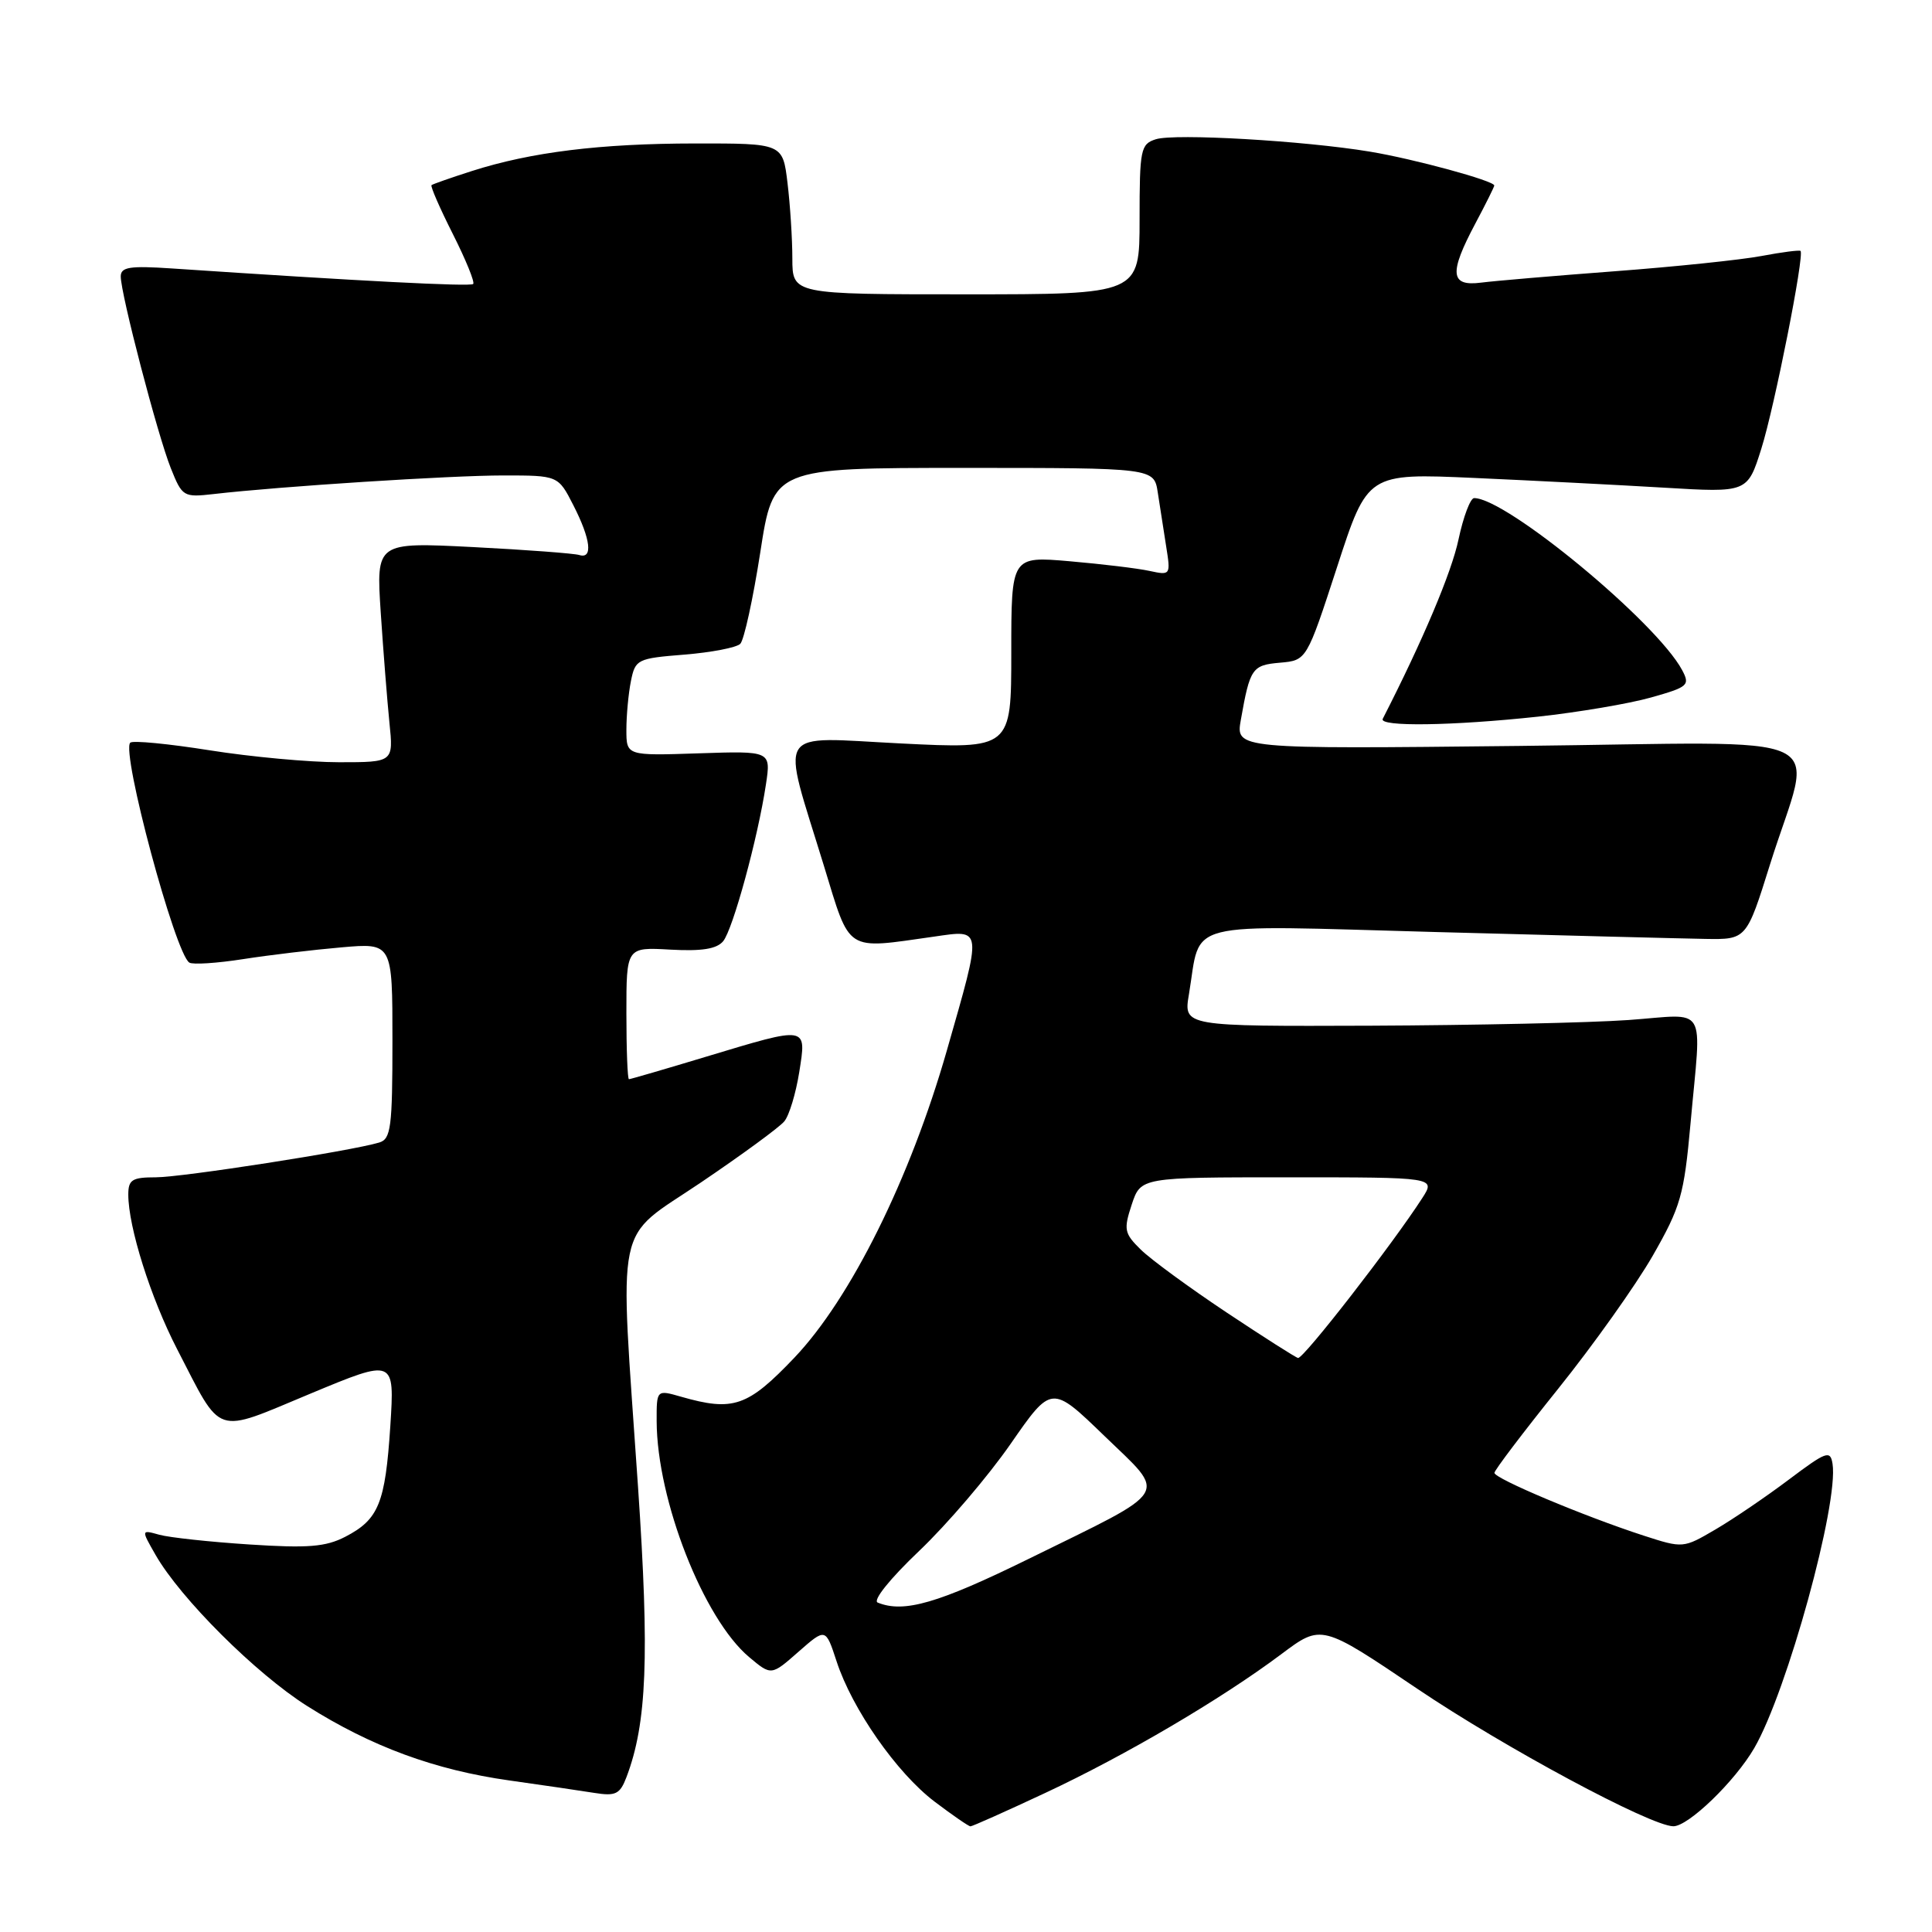 <?xml version="1.0" encoding="UTF-8" standalone="no"?>
<!DOCTYPE svg PUBLIC "-//W3C//DTD SVG 1.1//EN" "http://www.w3.org/Graphics/SVG/1.1/DTD/svg11.dtd" >
<svg xmlns="http://www.w3.org/2000/svg" xmlns:xlink="http://www.w3.org/1999/xlink" version="1.1" viewBox="0 0 256 256">
 <g >
 <path fill="currentColor"
d=" M 138.51 237.57 C 149.12 232.61 161.84 225.13 169.80 219.17 C 175.10 215.20 175.10 215.20 187.80 223.77 C 199.33 231.55 218.69 241.95 221.72 241.99 C 223.71 242.01 229.90 236.03 232.46 231.61 C 236.80 224.11 243.65 199.23 242.82 193.96 C 242.53 192.12 242.00 192.32 237.05 196.04 C 234.05 198.30 229.67 201.28 227.31 202.66 C 223.04 205.16 223.02 205.17 217.77 203.47 C 209.92 200.92 198.00 195.91 198.02 195.16 C 198.03 194.80 201.84 189.78 206.48 184.00 C 211.12 178.22 216.75 170.30 218.99 166.40 C 222.70 159.91 223.14 158.39 224.00 148.90 C 225.45 132.71 226.47 134.40 215.75 135.16 C 210.66 135.52 195.32 135.85 181.66 135.91 C 156.82 136.00 156.82 136.00 157.54 131.75 C 159.21 121.80 156.13 122.57 190.29 123.50 C 206.90 123.95 222.96 124.36 225.96 124.41 C 231.42 124.50 231.42 124.50 234.55 114.50 C 240.24 96.37 244.48 98.37 201.30 98.84 C 163.73 99.25 163.73 99.25 164.42 95.37 C 165.63 88.53 165.91 88.13 169.62 87.81 C 173.14 87.50 173.14 87.50 177.18 75.10 C 181.21 62.70 181.21 62.70 195.35 63.33 C 203.13 63.68 214.46 64.26 220.52 64.62 C 231.55 65.28 231.55 65.28 233.39 59.44 C 235.14 53.88 239.12 33.79 238.58 33.25 C 238.44 33.11 236.11 33.41 233.41 33.92 C 230.71 34.43 221.97 35.34 214.00 35.94 C 206.03 36.54 198.04 37.22 196.25 37.45 C 192.15 37.98 191.98 36.21 195.50 29.60 C 196.88 27.01 198.00 24.75 198.00 24.58 C 198.00 23.96 187.32 21.05 181.50 20.09 C 172.73 18.64 155.66 17.66 153.16 18.45 C 151.14 19.09 151.00 19.77 151.00 29.07 C 151.00 39.00 151.00 39.00 128.00 39.00 C 105.00 39.00 105.00 39.00 104.99 34.25 C 104.99 31.64 104.70 27.14 104.35 24.25 C 103.72 19.00 103.72 19.00 92.11 19.01 C 79.54 19.02 70.36 20.15 62.50 22.67 C 59.75 23.55 57.36 24.39 57.18 24.53 C 57.01 24.68 58.28 27.59 60.00 31.00 C 61.72 34.41 62.94 37.40 62.70 37.63 C 62.33 38.00 47.61 37.24 22.75 35.57 C 17.20 35.20 16.00 35.38 16.00 36.63 C 16.00 38.96 20.88 57.65 22.63 62.03 C 24.15 65.83 24.30 65.92 28.35 65.46 C 37.08 64.45 59.71 63.00 66.68 63.00 C 73.96 63.00 73.96 63.00 75.98 66.96 C 78.28 71.46 78.59 74.12 76.75 73.54 C 76.06 73.33 69.73 72.85 62.67 72.49 C 49.84 71.84 49.84 71.84 50.45 81.17 C 50.79 86.30 51.31 92.86 51.60 95.75 C 52.14 101.00 52.14 101.00 44.94 101.00 C 40.98 101.00 33.26 100.29 27.79 99.42 C 22.31 98.55 17.57 98.09 17.26 98.41 C 16.03 99.64 23.22 126.40 25.09 127.55 C 25.55 127.84 28.75 127.63 32.21 127.09 C 35.67 126.55 41.54 125.85 45.25 125.53 C 52.00 124.94 52.00 124.94 52.00 137.90 C 52.00 149.38 51.80 150.93 50.25 151.39 C 46.55 152.51 24.10 156.00 20.64 156.00 C 17.51 156.00 17.00 156.32 17.00 158.29 C 17.00 162.59 19.97 171.99 23.46 178.75 C 29.52 190.48 28.22 190.04 41.12 184.67 C 52.29 180.02 52.29 180.02 51.72 188.95 C 51.05 199.19 50.18 201.34 45.75 203.63 C 43.15 204.97 40.81 205.16 33.03 204.65 C 27.79 204.31 22.42 203.73 21.10 203.36 C 18.70 202.69 18.70 202.69 20.60 206.01 C 23.89 211.78 33.90 221.76 40.69 226.05 C 49.22 231.44 57.62 234.53 67.50 235.92 C 71.90 236.54 76.97 237.28 78.76 237.57 C 81.58 238.02 82.15 237.74 83.01 235.48 C 85.72 228.34 86.07 219.47 84.54 197.00 C 82.07 160.76 81.29 164.52 92.88 156.68 C 98.31 153.01 103.28 149.37 103.92 148.59 C 104.57 147.82 105.45 144.89 105.90 142.09 C 106.88 135.89 107.13 135.93 93.59 140.01 C 88.14 141.66 83.52 143.00 83.34 143.00 C 83.15 143.00 83.00 139.06 83.00 134.25 C 83.00 125.50 83.00 125.50 88.81 125.83 C 92.97 126.06 94.96 125.75 95.82 124.72 C 97.11 123.16 100.42 111.05 101.49 103.94 C 102.16 99.50 102.16 99.50 92.58 99.82 C 83.00 100.14 83.00 100.14 83.00 96.69 C 83.00 94.80 83.27 91.90 83.60 90.25 C 84.18 87.37 84.43 87.24 90.69 86.74 C 94.26 86.45 97.59 85.81 98.09 85.31 C 98.59 84.81 99.78 79.36 100.74 73.20 C 102.47 62.00 102.47 62.00 127.69 62.00 C 152.91 62.00 152.91 62.00 153.41 65.25 C 153.68 67.04 154.18 70.25 154.52 72.38 C 155.13 76.21 155.11 76.25 152.32 75.65 C 150.77 75.31 146.01 74.74 141.75 74.37 C 134.00 73.70 134.00 73.70 134.00 86.47 C 134.00 99.24 134.00 99.24 119.35 98.51 C 102.46 97.67 103.46 96.08 109.18 114.75 C 112.72 126.32 111.90 125.79 123.75 124.11 C 130.23 123.18 130.18 122.72 125.47 139.17 C 120.61 156.16 112.73 172.04 105.27 179.89 C 99.07 186.40 97.17 187.06 90.24 185.07 C 87.00 184.14 87.00 184.14 87.01 188.32 C 87.05 198.76 93.21 214.48 99.26 219.57 C 102.20 222.04 102.20 222.04 105.80 218.87 C 109.40 215.71 109.40 215.71 110.84 220.10 C 112.90 226.44 118.82 234.92 123.83 238.72 C 126.21 240.52 128.35 242.00 128.59 242.00 C 128.84 242.00 133.30 240.01 138.51 237.57 Z  M 203.79 94.96 C 209.13 94.38 215.87 93.24 218.77 92.42 C 223.70 91.03 223.96 90.80 222.89 88.79 C 219.49 82.44 199.61 66.00 195.33 66.00 C 194.83 66.00 193.90 68.47 193.26 71.48 C 192.35 75.83 188.52 84.89 183.22 95.25 C 182.67 96.32 192.43 96.18 203.79 94.96 Z  M 116.30 212.35 C 115.61 212.07 117.93 209.18 121.80 205.50 C 125.49 201.99 130.94 195.61 133.92 191.31 C 139.34 183.50 139.34 183.50 146.34 190.27 C 154.70 198.35 155.43 197.16 136.34 206.54 C 124.31 212.45 119.77 213.77 116.30 212.35 Z  M 162.50 173.89 C 157.55 170.59 152.44 166.85 151.14 165.56 C 148.97 163.43 148.87 162.92 149.96 159.61 C 151.16 156.00 151.16 156.00 170.69 156.00 C 190.23 156.00 190.23 156.00 188.46 158.75 C 184.53 164.85 172.74 180.03 172.00 179.94 C 171.72 179.90 167.45 177.18 162.50 173.89 Z "/>
</g>
</svg>